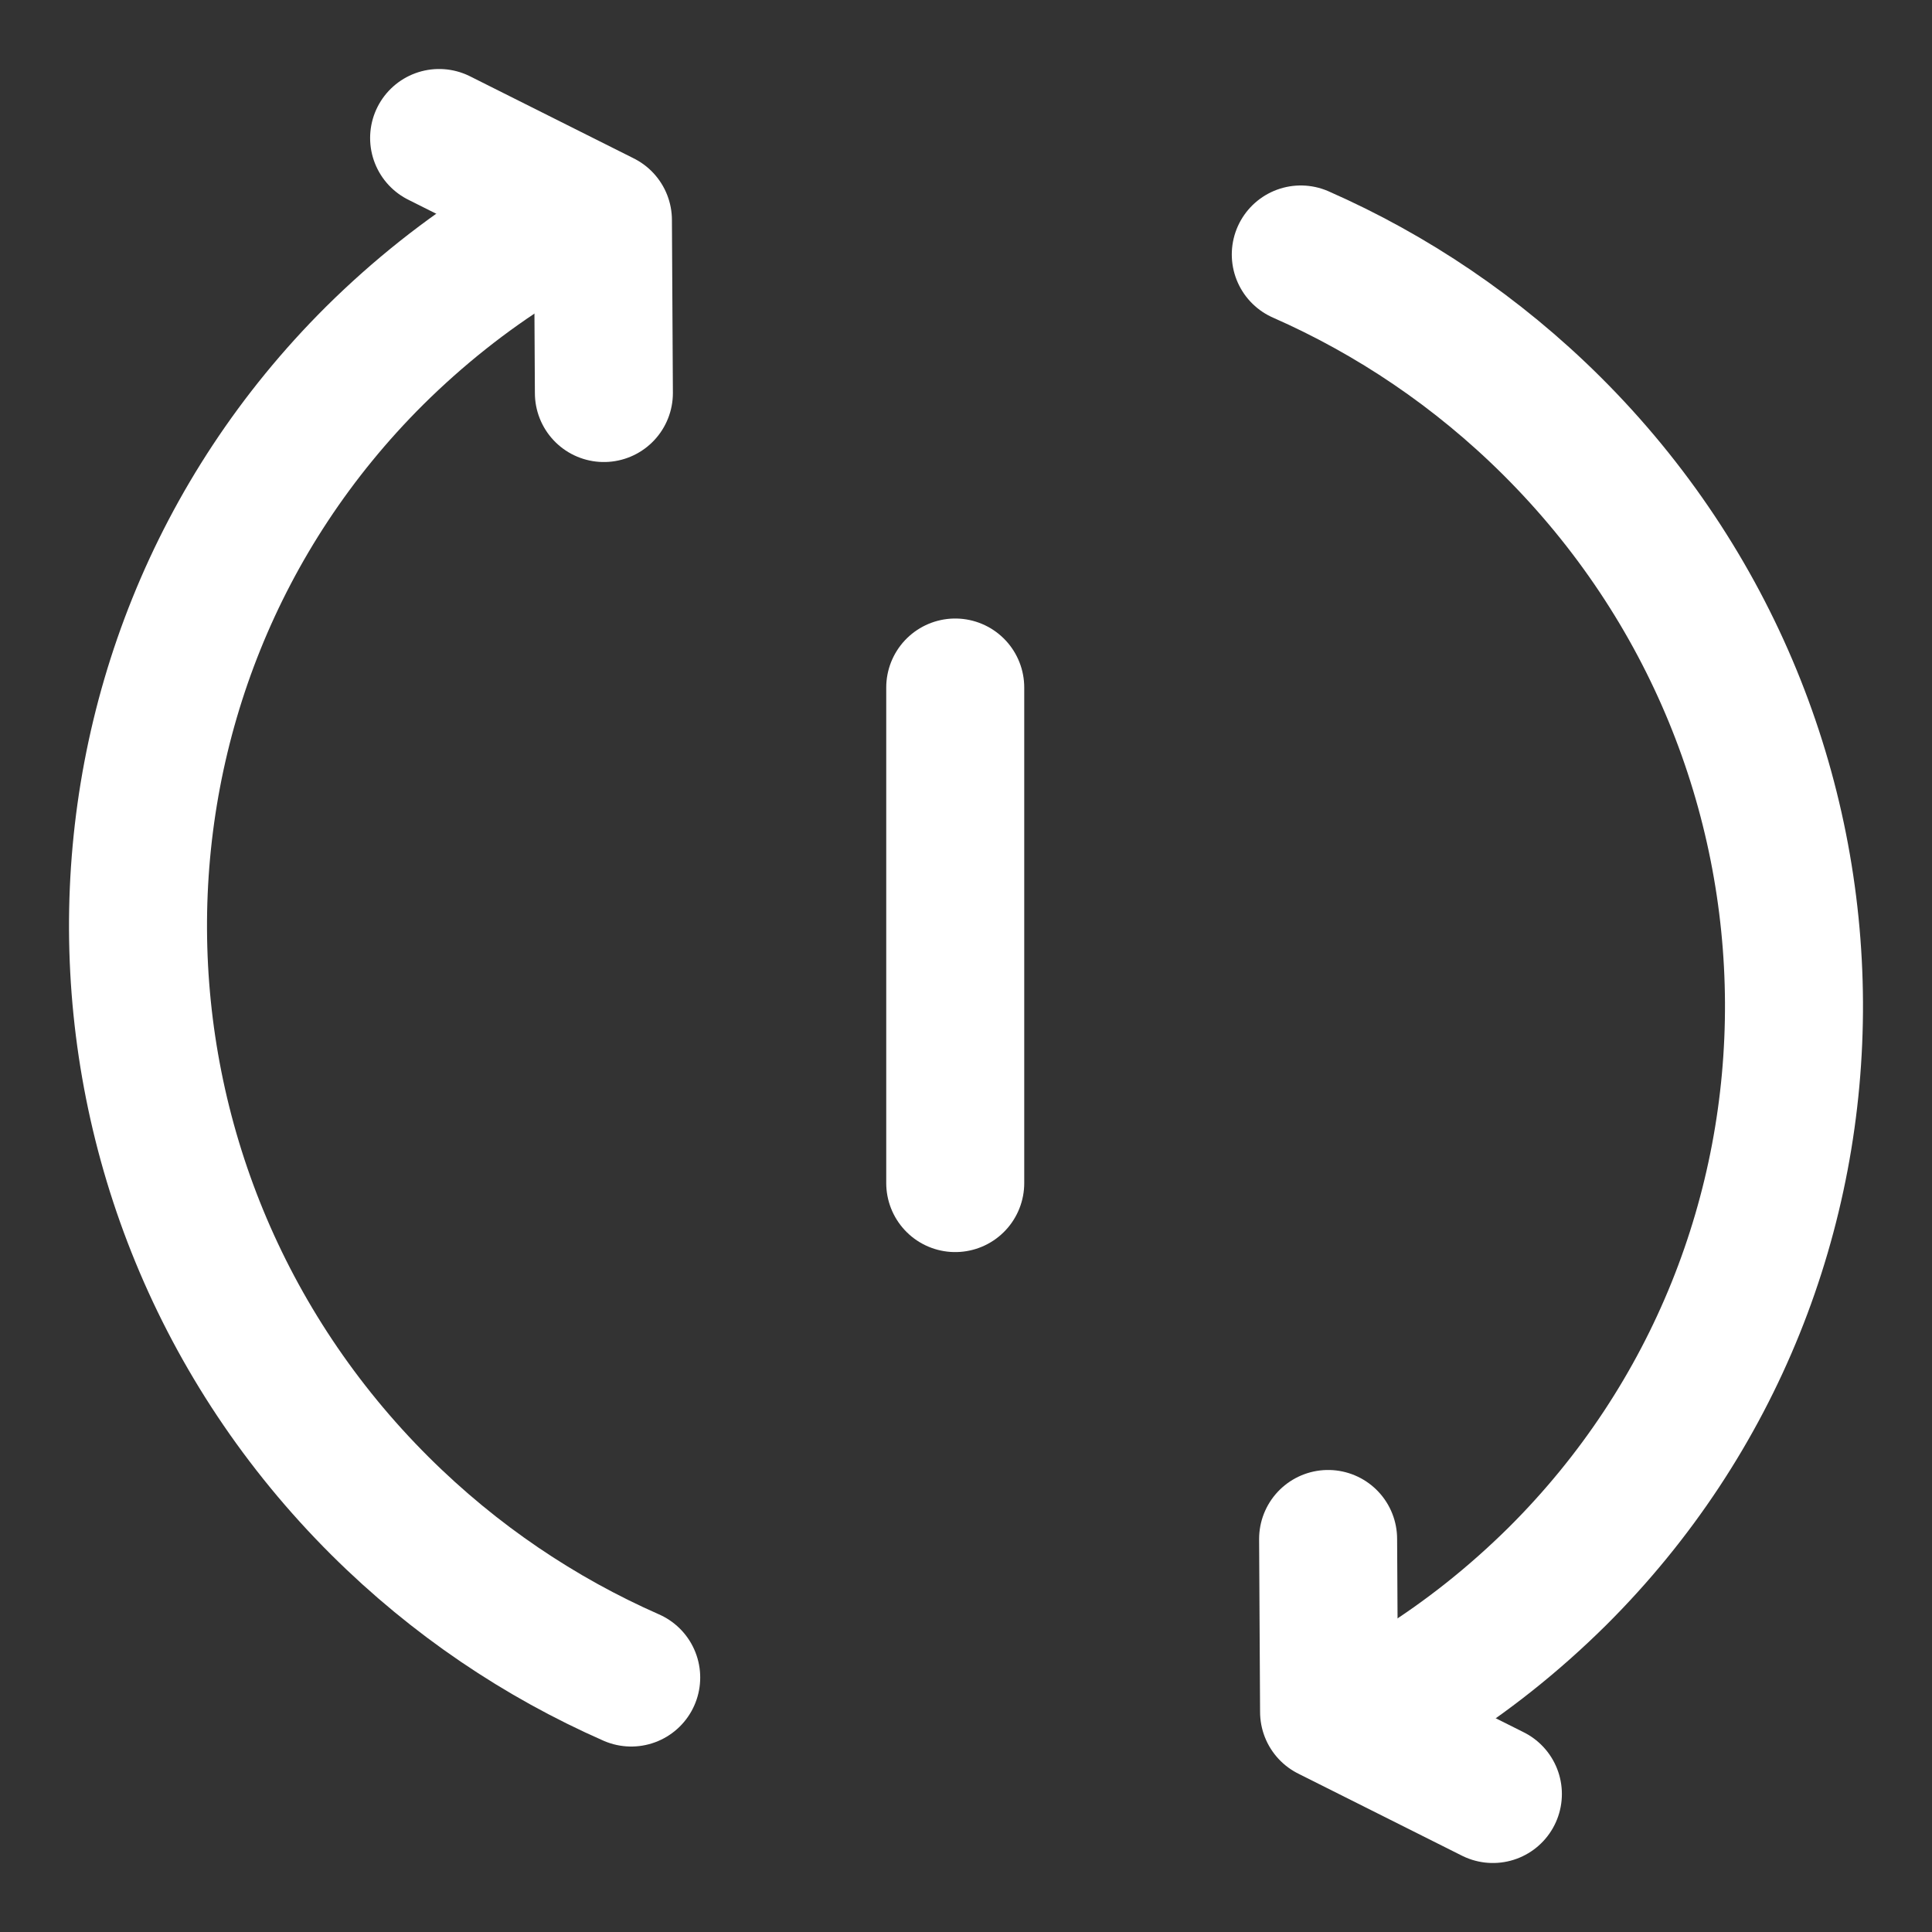 <?xml version="1.0" encoding="UTF-8"?>
<svg width="14px" height="14px" viewBox="0 0 14 14" version="1.1" xmlns="http://www.w3.org/2000/svg" xmlns:xlink="http://www.w3.org/1999/xlink">
    <rect x="0" y="0" width="14" height="14" fill="#333333" stroke="none"/>
    <!-- Generator: Sketch 56.3 (81716) - https://sketch.com -->
    <title>icon/button/reboot/zodiac copy</title>
    <desc>Created with Sketch.</desc>
    <g id="Styleguide" stroke="none" stroke-width="1" fill="none" fill-rule="evenodd" stroke-linecap="round" stroke-linejoin="round">
        <g id="icon/button/reboot/zodiac-copy" transform="translate(1, 1)" stroke="#FFFFFF">
            <g id="Group-3">
                <g id="Group-2">
                    <path d="M3.574,11.156 C2.915,10.866 2.296,10.452 1.755,9.914 C-0.569,7.601 -0.587,3.869 1.714,1.578 C2.031,1.264 2.374,0.992 2.737,0.765" id="Stroke-1"></path>
                    <polyline id="Stroke-3" points="3.376 1.848 3.369 0.595 2.182 4.15223411e-14"></polyline>
                </g>
                <path d="M5.922,7.573 L5.922,3.982" id="Stroke-9"></path>
                <g id="Group-2" transform="translate(9.818, 6) scale(-1, -1) translate(-9.818, -6) translate(7.636, 0)">
                    <path d="M3.574,11.156 C2.915,10.866 2.296,10.452 1.755,9.914 C-0.569,7.601 -0.587,3.869 1.714,1.578 C2.031,1.264 2.374,0.992 2.737,0.765" id="Stroke-1"></path>
                    <polyline id="Stroke-3" points="3.376 1.848 3.369 0.595 2.182 4.15223411e-14"></polyline>
                </g>
            </g>
        </g>
    </g>
</svg>